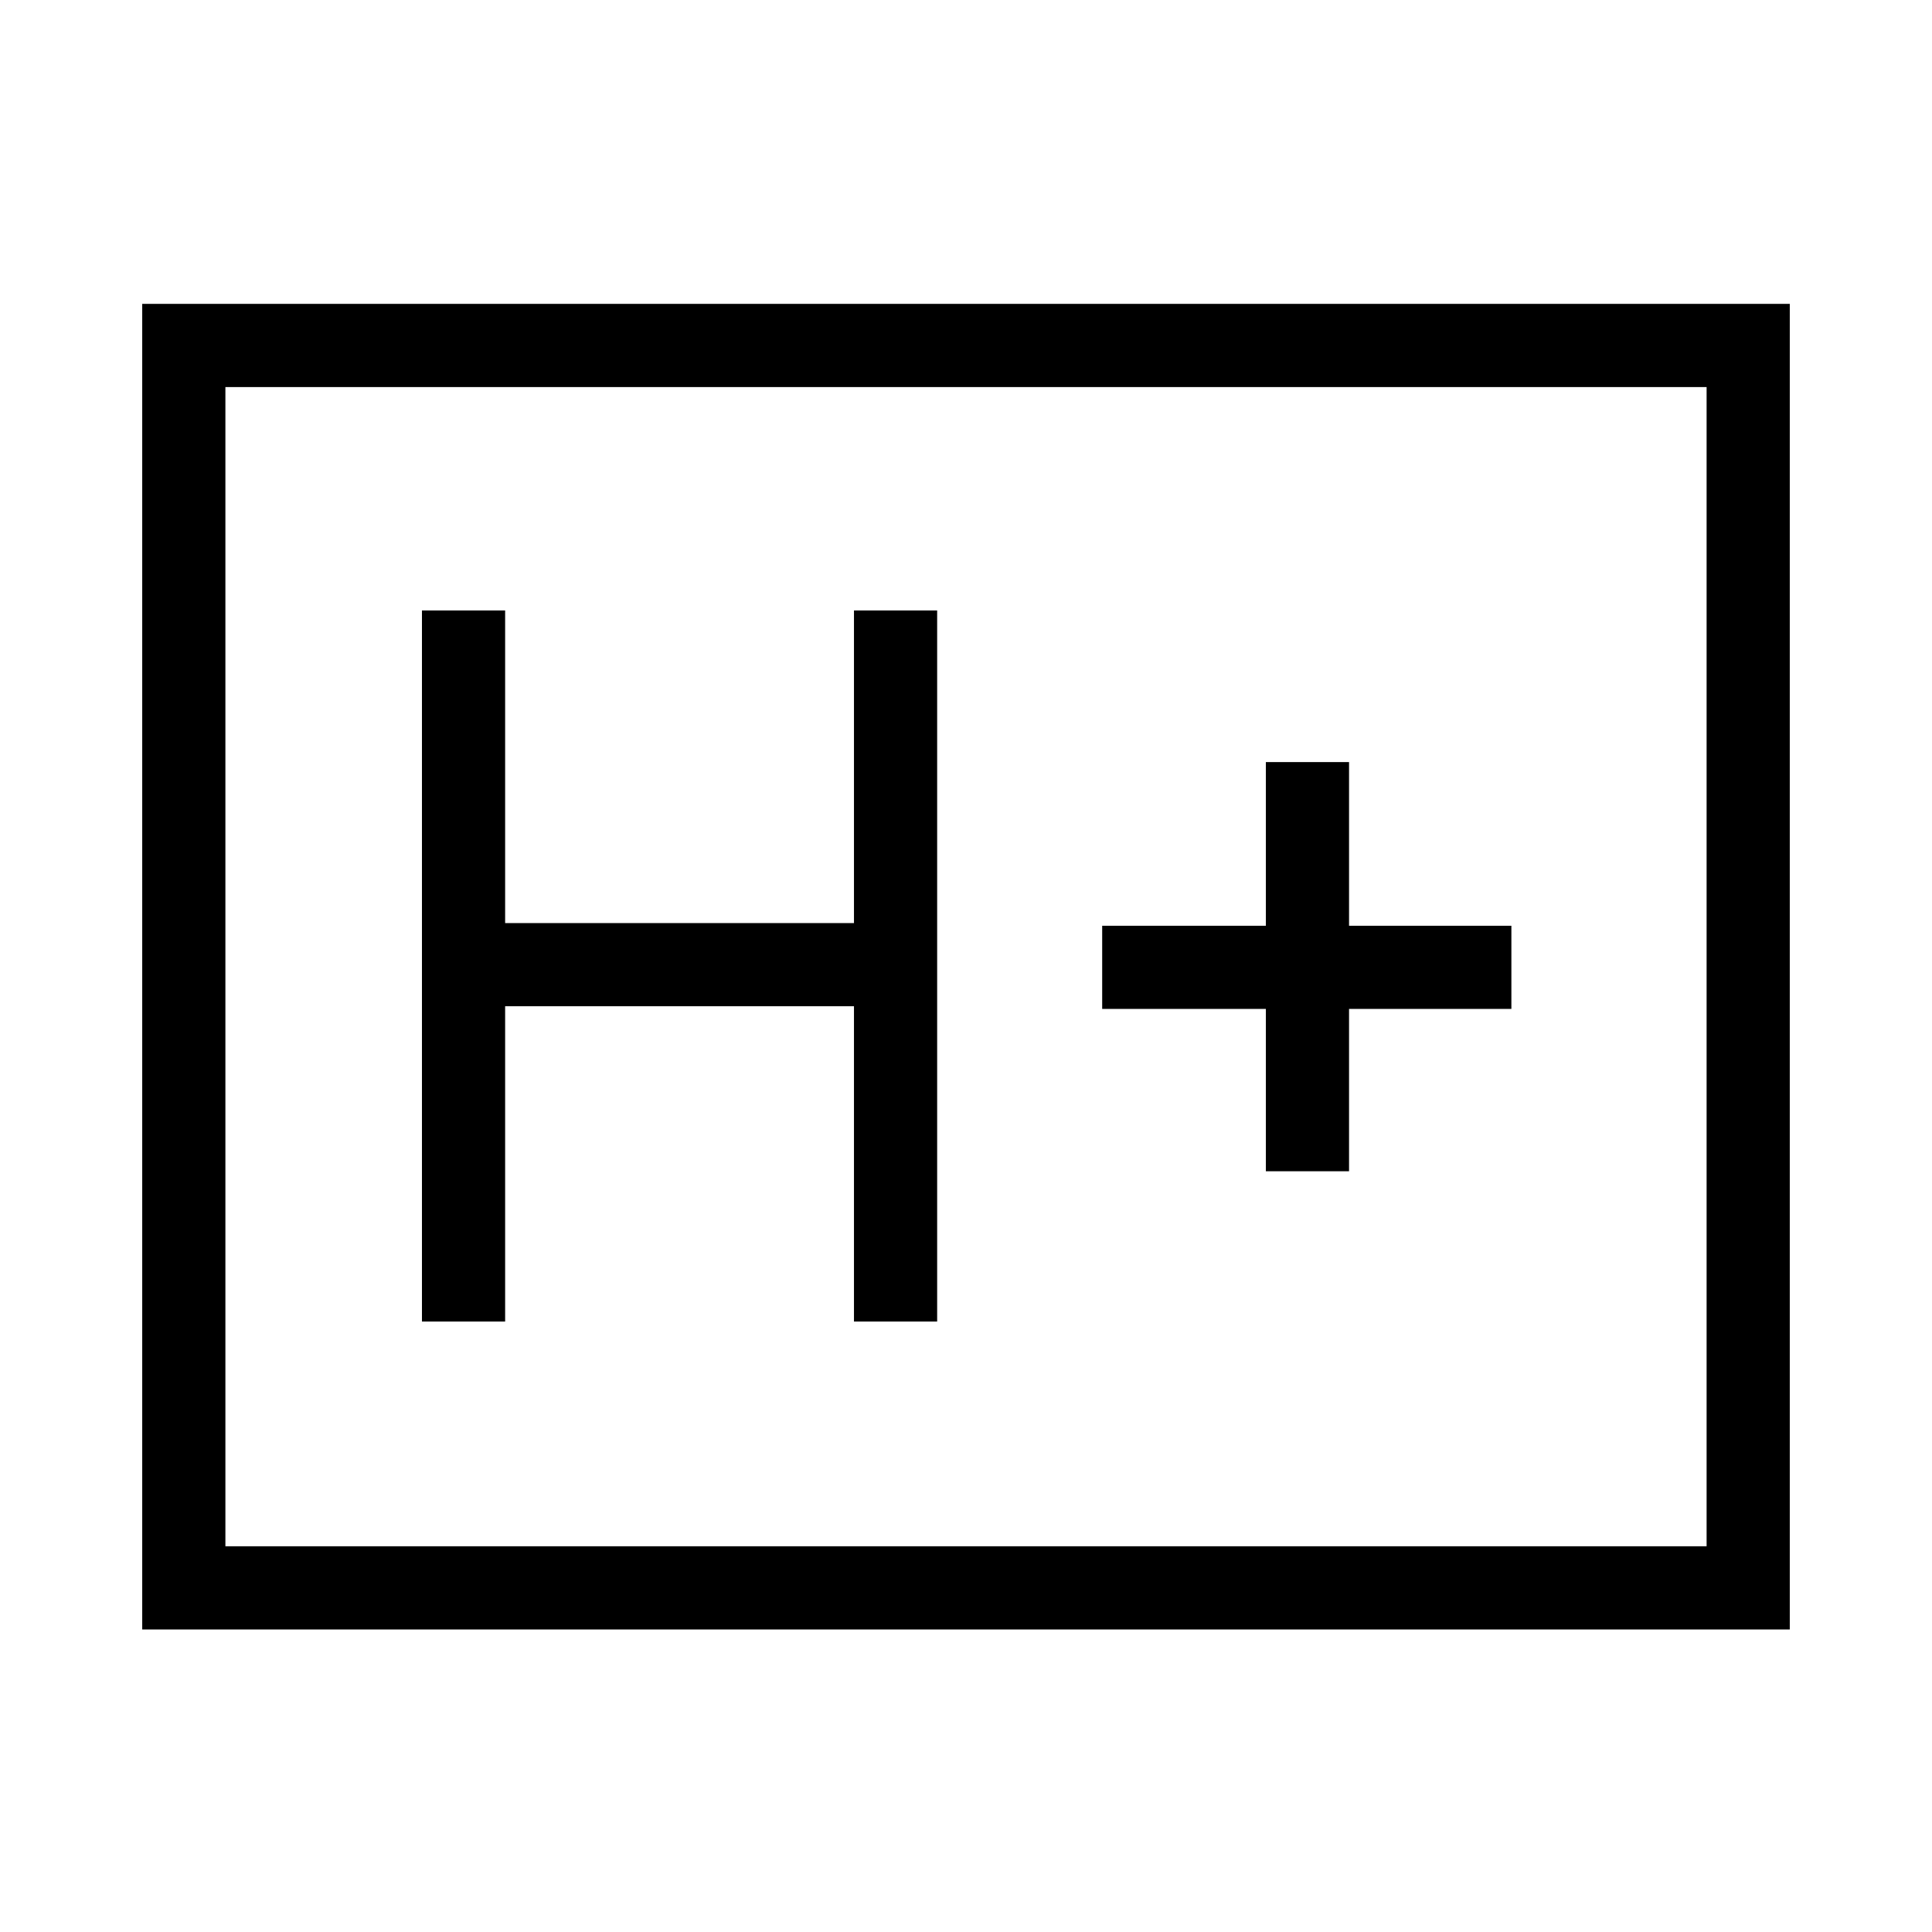 <svg xmlns="http://www.w3.org/2000/svg" height="40" viewBox="0 96 960 960" width="40"><path d="M209.667 752.667H251V596h173.334v156.667h41.333V399.333h-41.333v155.334H251V399.333h-41.333v353.334ZM629 678h41.333v-80.667H751V556h-80.667v-81.333H629V556h-81.333v41.333H629V678ZM70.667 905.666V247h818.666v658.666H70.667ZM112 864.333h736v-576H112v576Zm0 0v-576 576Z"/></svg>